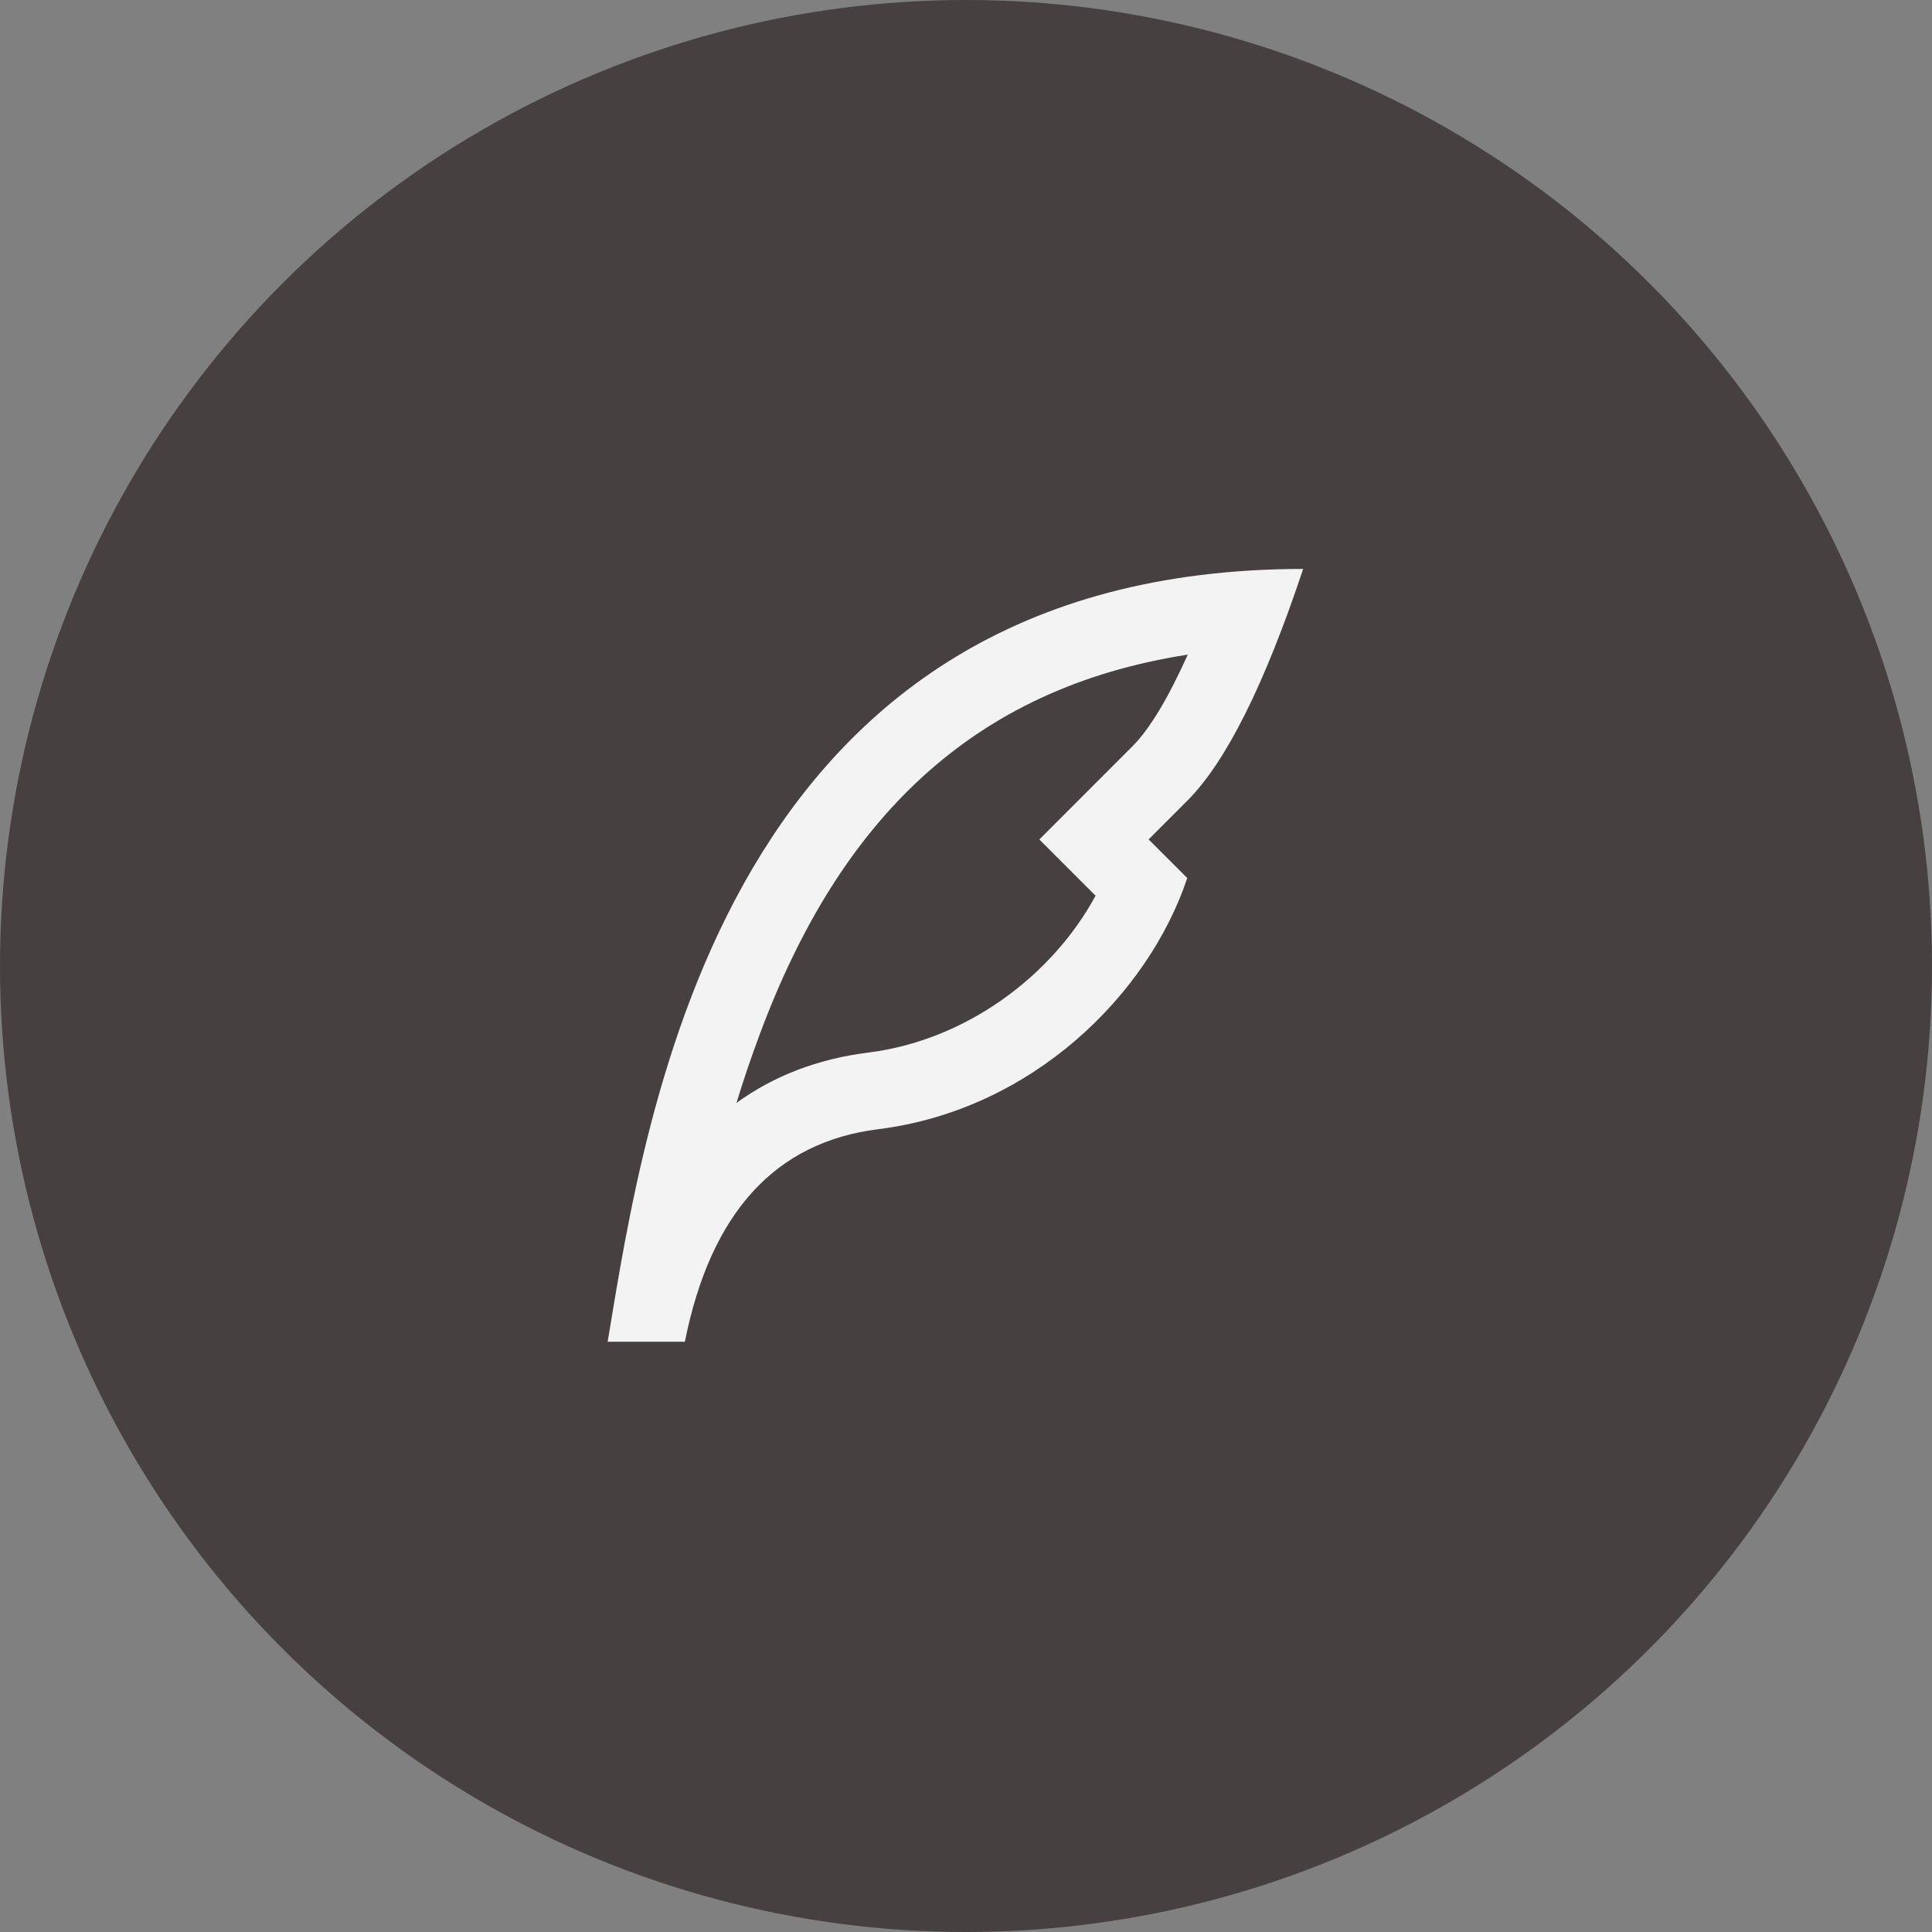 <svg width="56" height="56" viewBox="0 0 56 56" fill="none" xmlns="http://www.w3.org/2000/svg">
<rect x="0" y="0" width="56" height="56" fill="#808080" stroke="none"/>
<circle cx="28" cy="28" r="28" fill="#474040"/>
<path d="M22.025 29.971C21.765 30.669 21.545 31.316 21.348 31.968C22.422 31.188 23.701 30.692 25.175 30.508C27.99 30.156 30.491 28.297 31.756 25.963L30.126 24.333L31.708 22.749C32.082 22.375 32.456 22 32.829 21.627C33.31 21.146 33.853 20.256 34.428 18.975C28.163 19.946 24.328 23.782 22.025 29.971ZM33.293 24.331L34.413 25.451C33.293 28.811 29.933 32.171 25.453 32.731C22.465 33.104 20.597 35.158 19.851 38.891H17.613C18.733 32.171 20.973 16.491 37.773 16.491C36.654 19.848 35.535 22.087 34.416 23.208C34.039 23.585 33.666 23.958 33.293 24.331Z" fill="#F3F3F3"/>
</svg>
